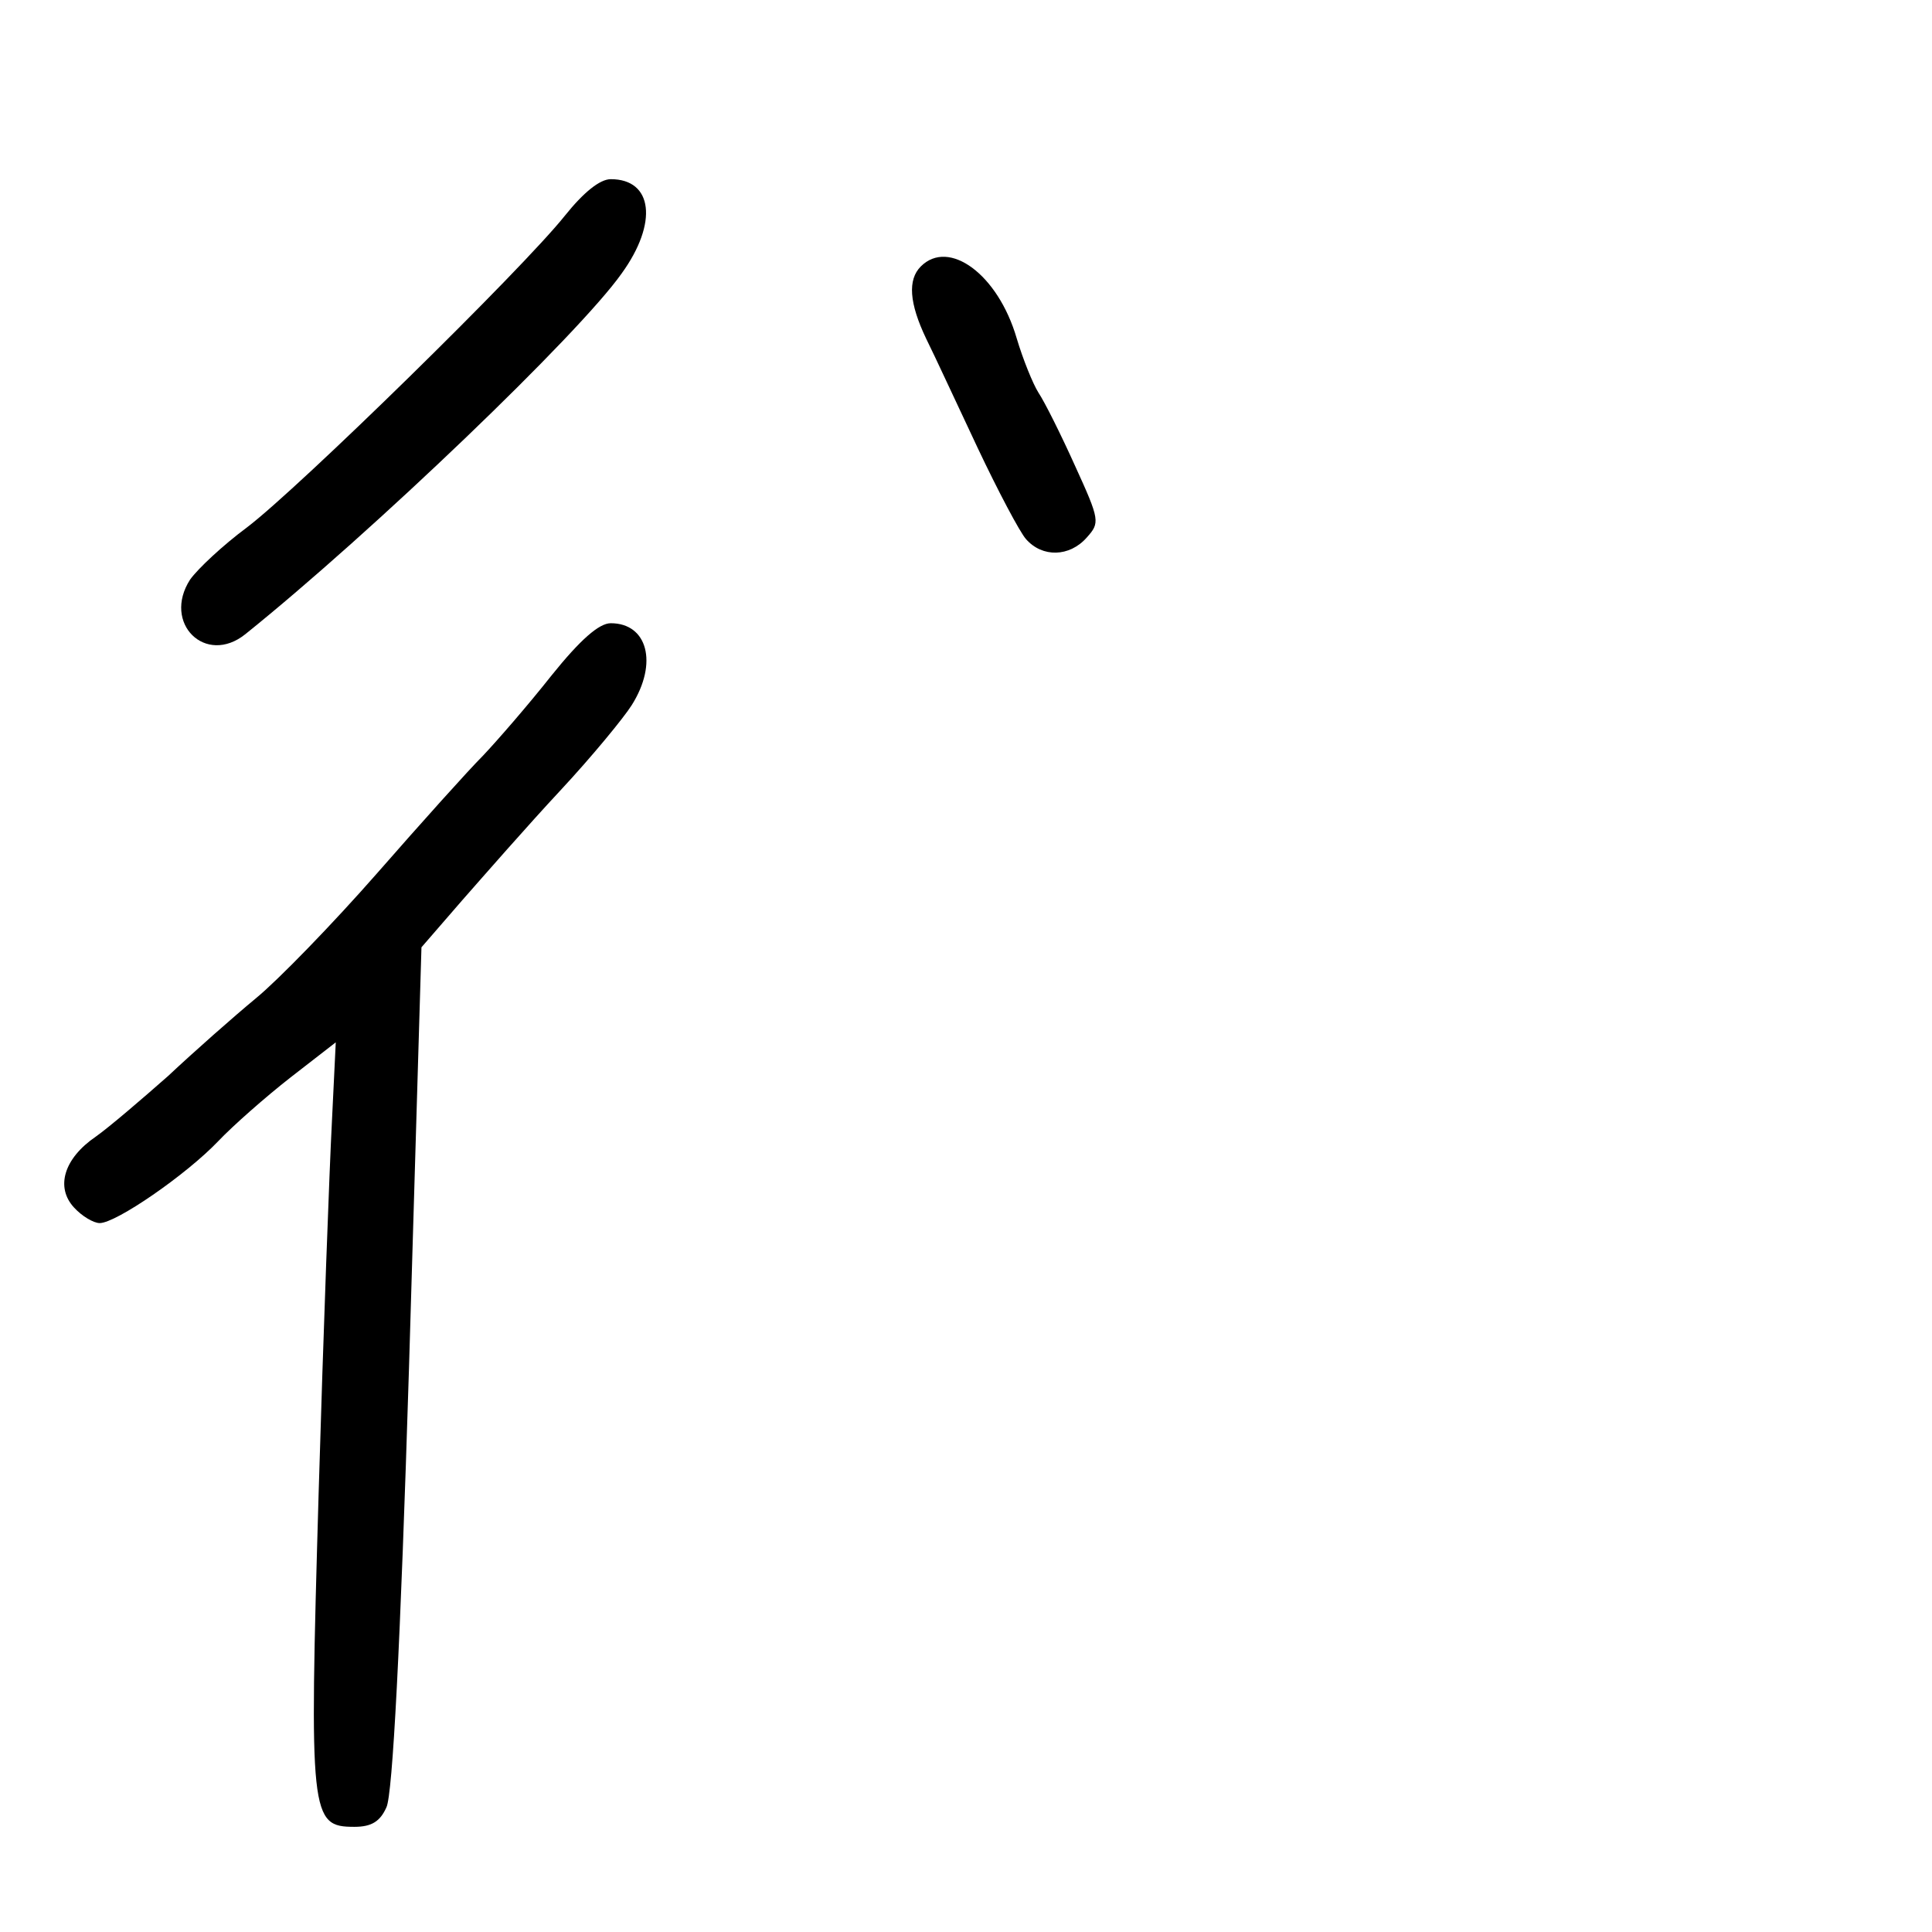 <?xml version="1.0" standalone="no"?>
<!DOCTYPE svg PUBLIC "-//W3C//DTD SVG 20010904//EN"
 "http://www.w3.org/TR/2001/REC-SVG-20010904/DTD/svg10.dtd">
<svg version="1.0" xmlns="http://www.w3.org/2000/svg"
 width="248pt" height="248pt" viewBox="0 0 248 248"
 preserveAspectRatio="xMidYMid meet">
<g transform="translate(0,248) scale(0.1,-0.1)"
fill="#000000" stroke="none">
<path d="M725 2203 c-55 -69 -342 -350 -408 -400 -31 -23 -63 -53 -73 -67 -36
-56 20 -111 71 -70 163 131 428 385 483 463 47 65 40 121 -14 121 -14 0 -35
-17 -59 -47z"/>
<path d="M1182 2138 c-17 -17 -15 -47 7 -93 11 -22 40 -85 66 -140 26 -55 54
-108 62 -117 21 -24 56 -23 78 2 17 19 17 22 -15 92 -18 40 -39 82 -47 94 -7
11 -20 43 -28 70 -24 82 -87 128 -123 92z"/>
<path d="M708 1613 c-30 -38 -70 -84 -88 -103 -19 -19 -80 -87 -136 -151 -57
-65 -127 -137 -155 -160 -29 -24 -80 -69 -113 -100 -34 -30 -76 -66 -93 -78
-41 -28 -52 -65 -28 -91 10 -11 25 -20 33 -20 21 0 111 62 152 105 19 20 61
57 93 82 l58 45 -5 -103 c-3 -57 -11 -271 -17 -476 -12 -415 -11 -428 46 -428
22 0 33 7 41 25 8 16 18 208 29 564 l16 540 52 60 c29 33 85 97 126 141 41 44
82 94 92 110 34 54 20 105 -27 105 -15 0 -39 -21 -76 -67z"/>
</g>
</svg>
